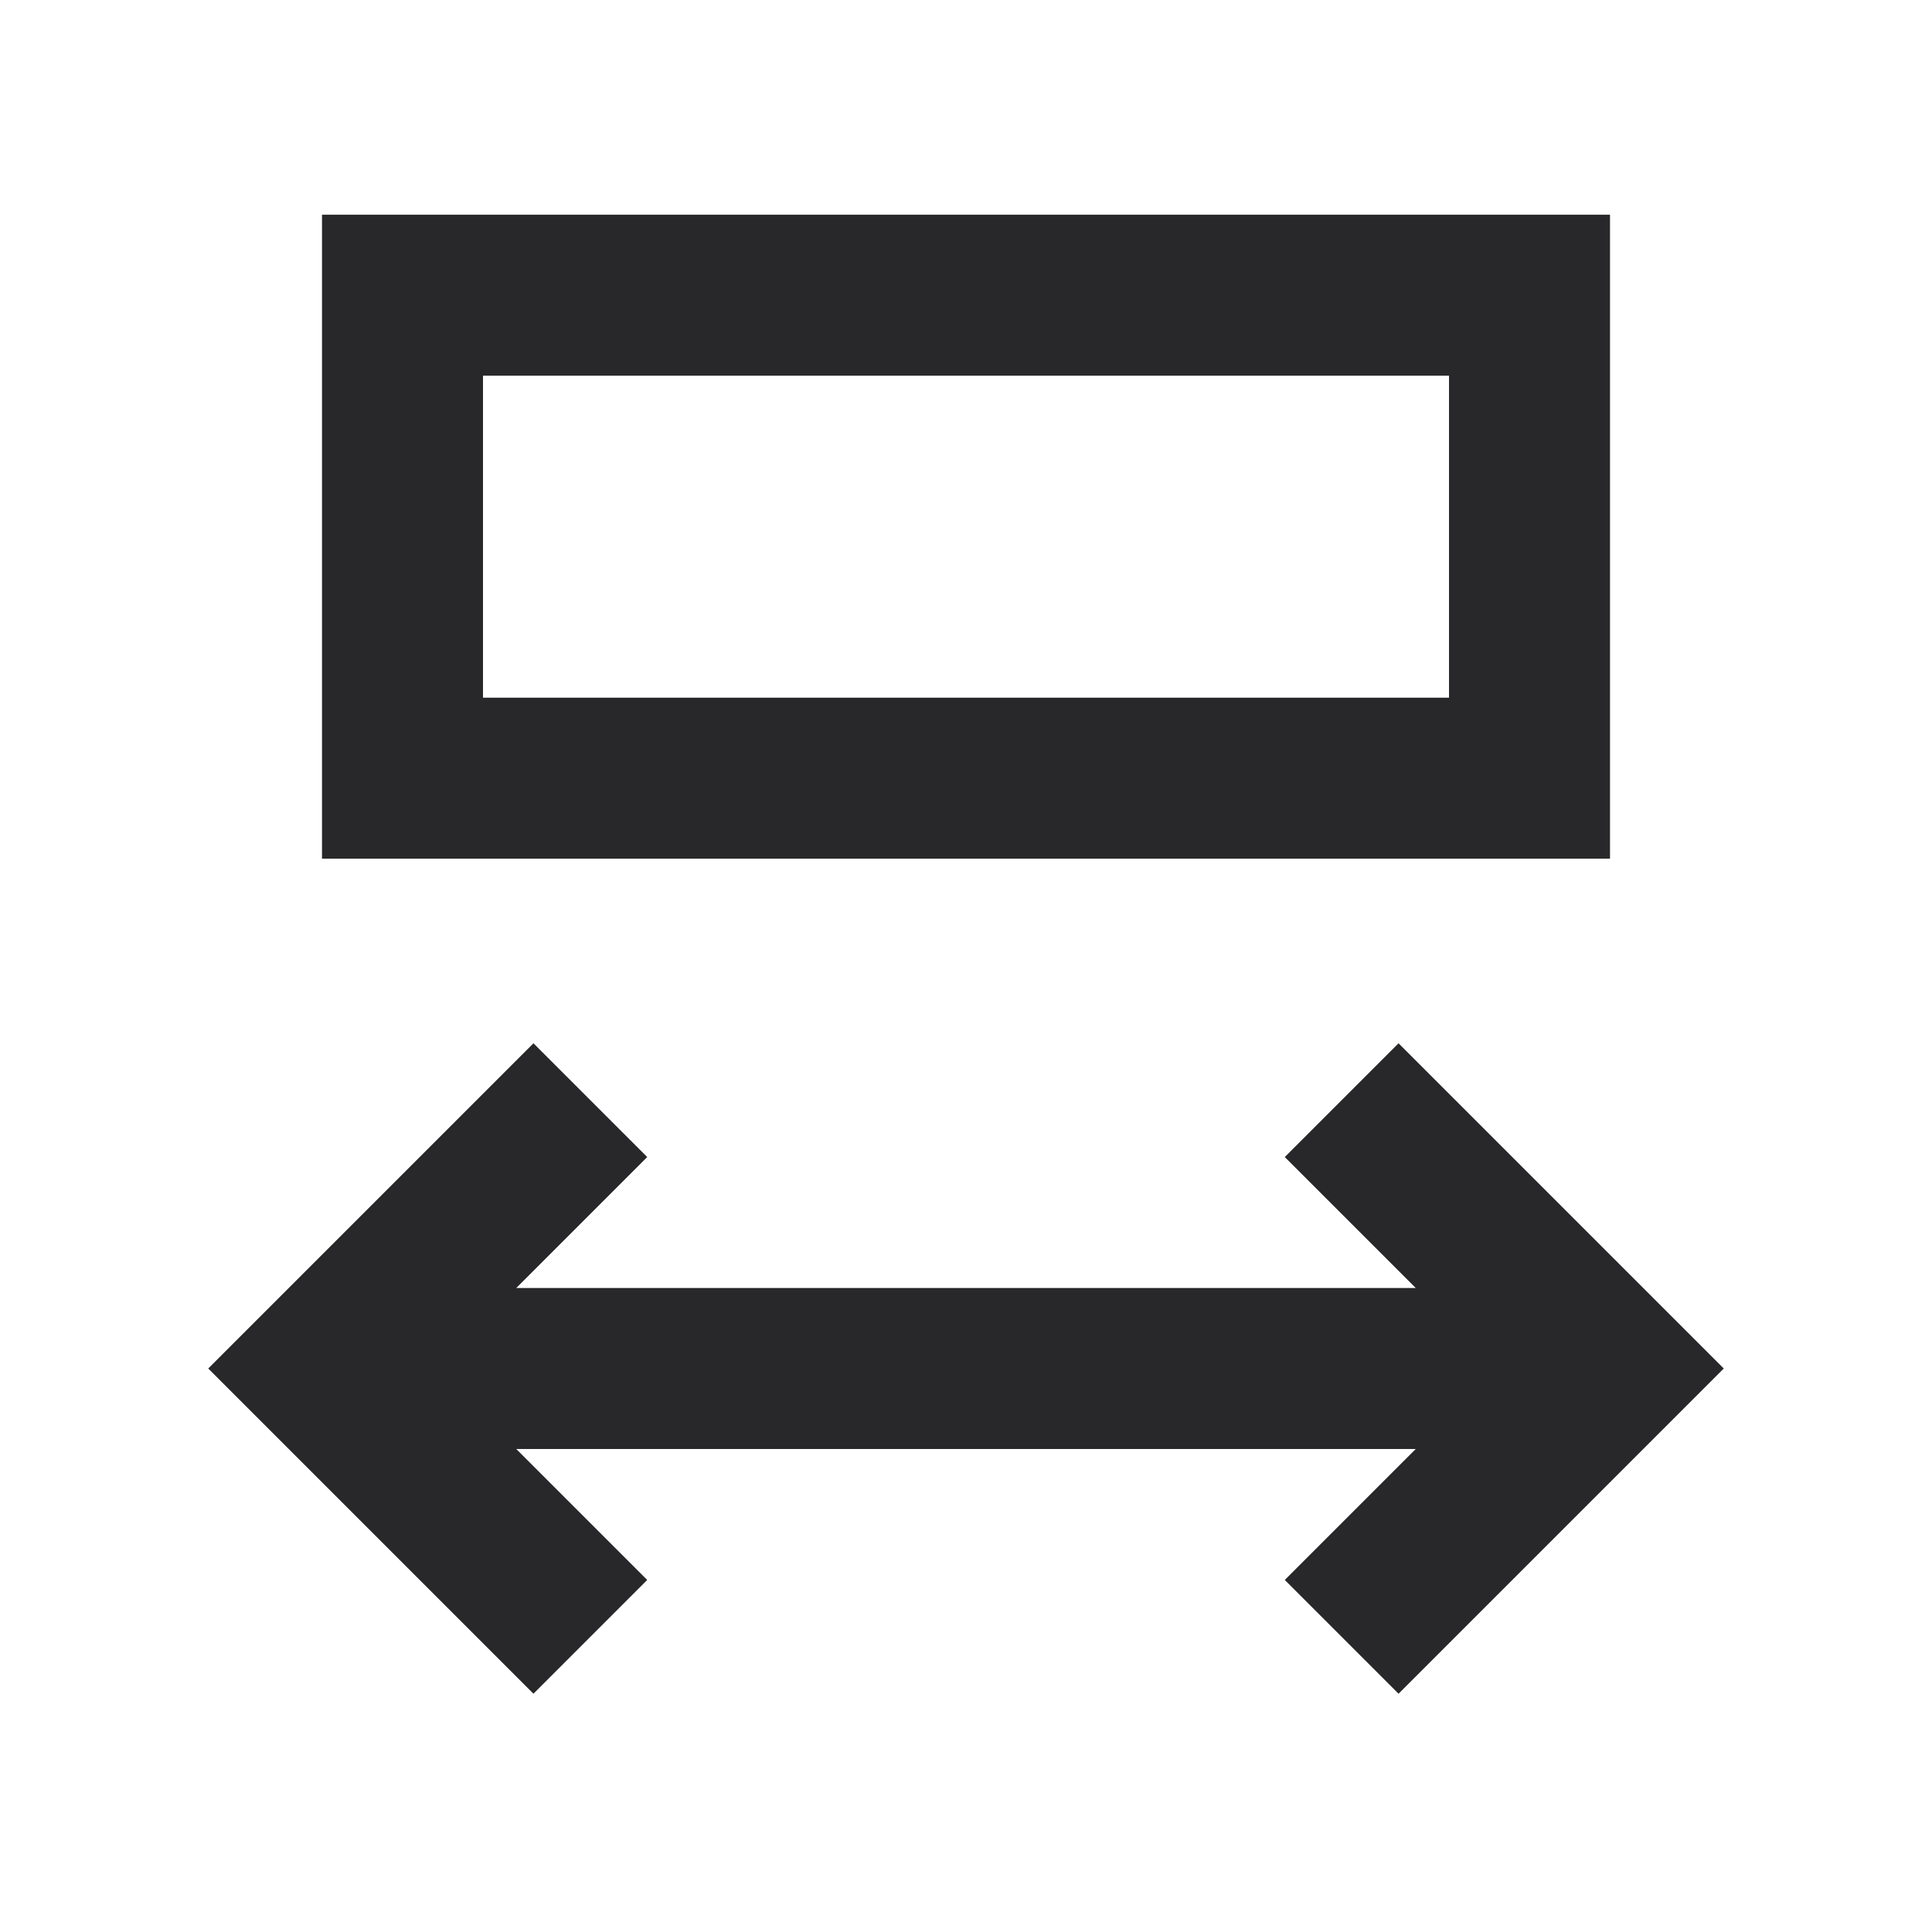 <svg xmlns="http://www.w3.org/2000/svg" style="color: transparent; fill: #28282A;" viewBox="0 0 18 18"><path clip-rule="evenodd" d="M2.47 12.22l-.53.53.53.53 2.5 2.5 1.06-1.06-1.22-1.22h8.38l-1.22 1.22 1.06 1.06 2.5-2.5.53-.53-.53-.53-2.5-2.5-1.06 1.06L13.19 12H4.81l1.22-1.22-1.06-1.06-2.5 2.5zM3 7.25V8h12V2H3v5.25zm10.5-.75h-9v-3h9v3z" fill-rule="evenodd"></path></svg>